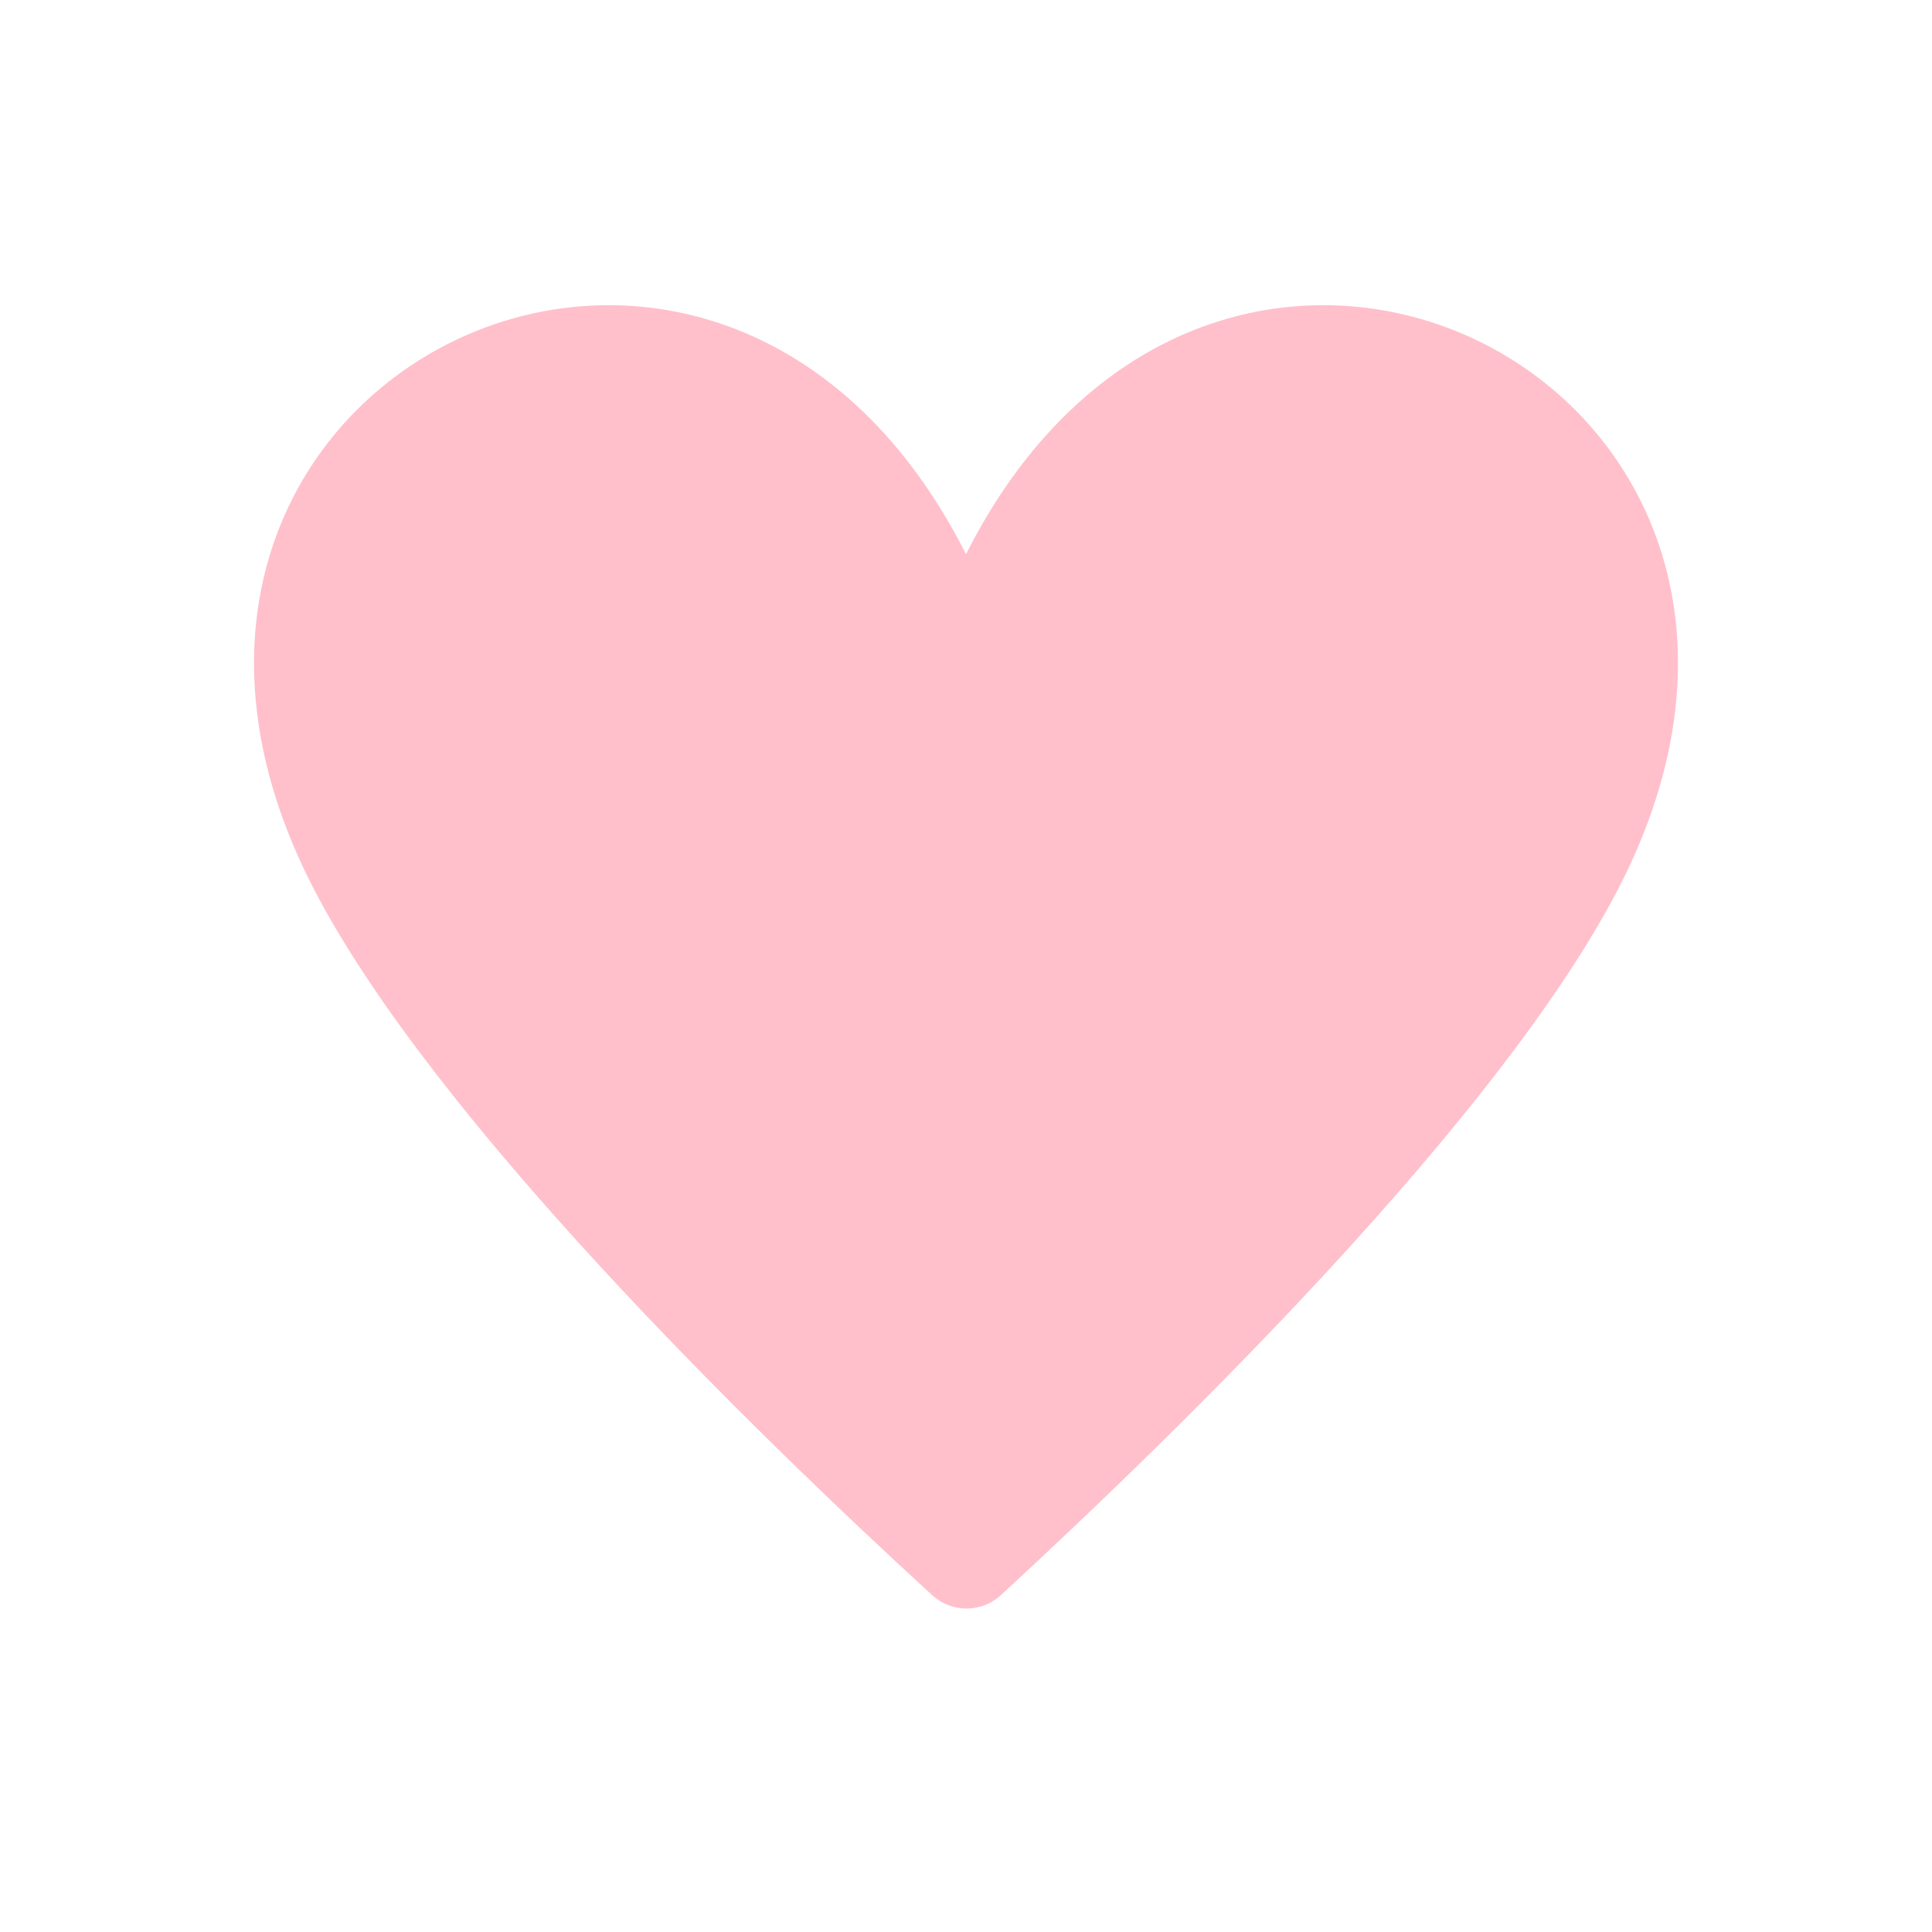 <svg xmlns="http://www.w3.org/2000/svg" viewBox="0 0 19 19" height="19" width="19"><title>heart.svg</title><rect fill="none" x="0" y="0" width="19" height="19"></rect><path fill="#ffc0cb" transform="translate(2 2)" d="M13.91,6.75c-1.17,2.25-4.3,5.31-6.07,6.94c-0.19,0.172-0.48,0.172-0.67,0C5.39,12.06,2.26,9,1.09,6.75
	C-1.48,1.8,5-1.5,7.5,3.45C10-1.5,16.48,1.8,13.91,6.75z"></path></svg>